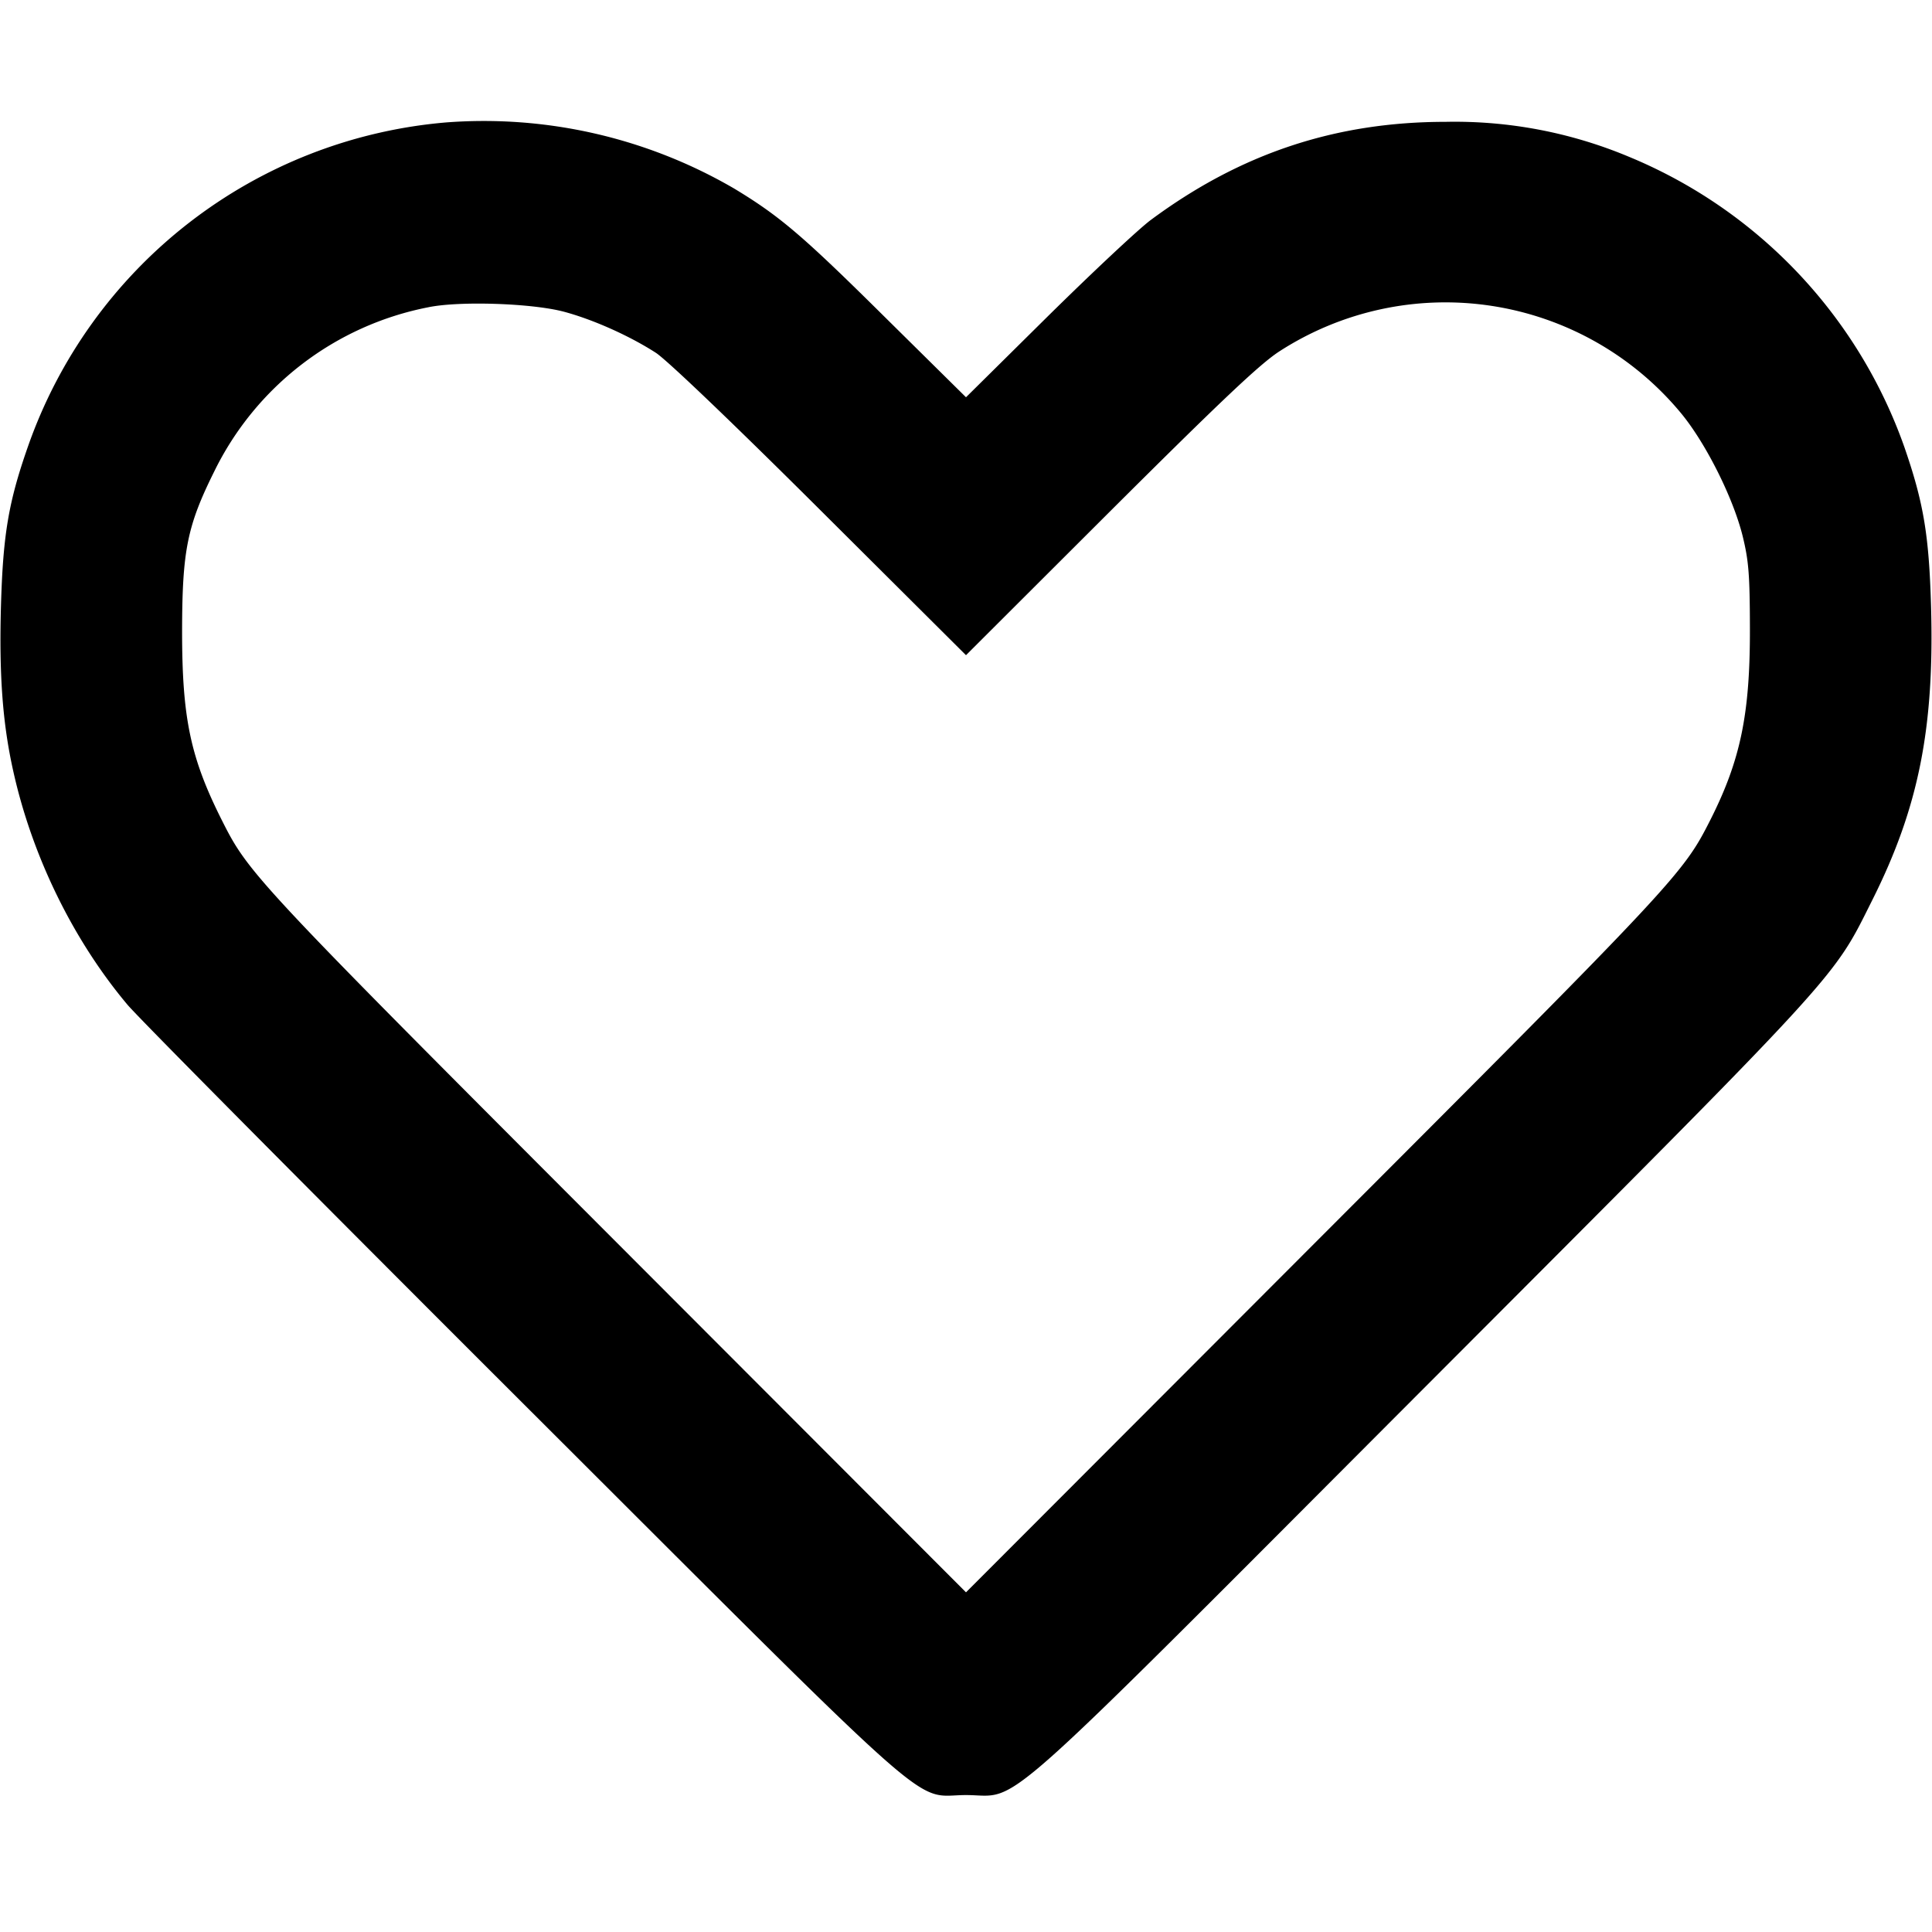 <svg xmlns="http://www.w3.org/2000/svg" viewBox="0 0 16 16" fill="currentColor">
  <path fill-rule="evenodd" d="M3.693 1.014A4.03 4.03 0 0 0 .229 3.705C.07 4.16.025 4.429.008 5.017c-.016.569.013.973.102 1.37.156.703.495 1.397.945 1.933.092.11 1.57 1.599 3.283 3.309 3.523 3.516 3.207 3.237 3.663 3.237.463.001.155.274 3.787-3.365 3.5-3.506 3.383-3.379 3.718-4.048.384-.766.515-1.426.486-2.436-.017-.588-.062-.855-.221-1.315a4.064 4.064 0 0 0-2.284-2.405 3.73 3.73 0 0 0-1.514-.288c-.913 0-1.7.262-2.443.813-.101.075-.486.436-.857.802L8 3.29l-.674-.666c-.679-.673-.868-.834-1.245-1.062a4.12 4.12 0 0 0-2.388-.548m.979 1.568c.242.065.543.2.76.34.093.061.632.576 1.361 1.302L8 5.426l1.193-1.191c.921-.918 1.241-1.22 1.399-1.323a2.533 2.533 0 0 1 3.328.508c.205.247.433.701.512 1.02.05.205.059.317.06.76.002.712-.077 1.094-.328 1.591-.227.448-.273.498-3.274 3.502L8 13.187l-2.89-2.894C2.119 7.298 2.061 7.237 1.841 6.8c-.264-.523-.333-.85-.333-1.573.001-.667.042-.871.265-1.32a2.507 2.507 0 0 1 1.772-1.362c.257-.054.862-.034 1.127.037"/>
</svg>
